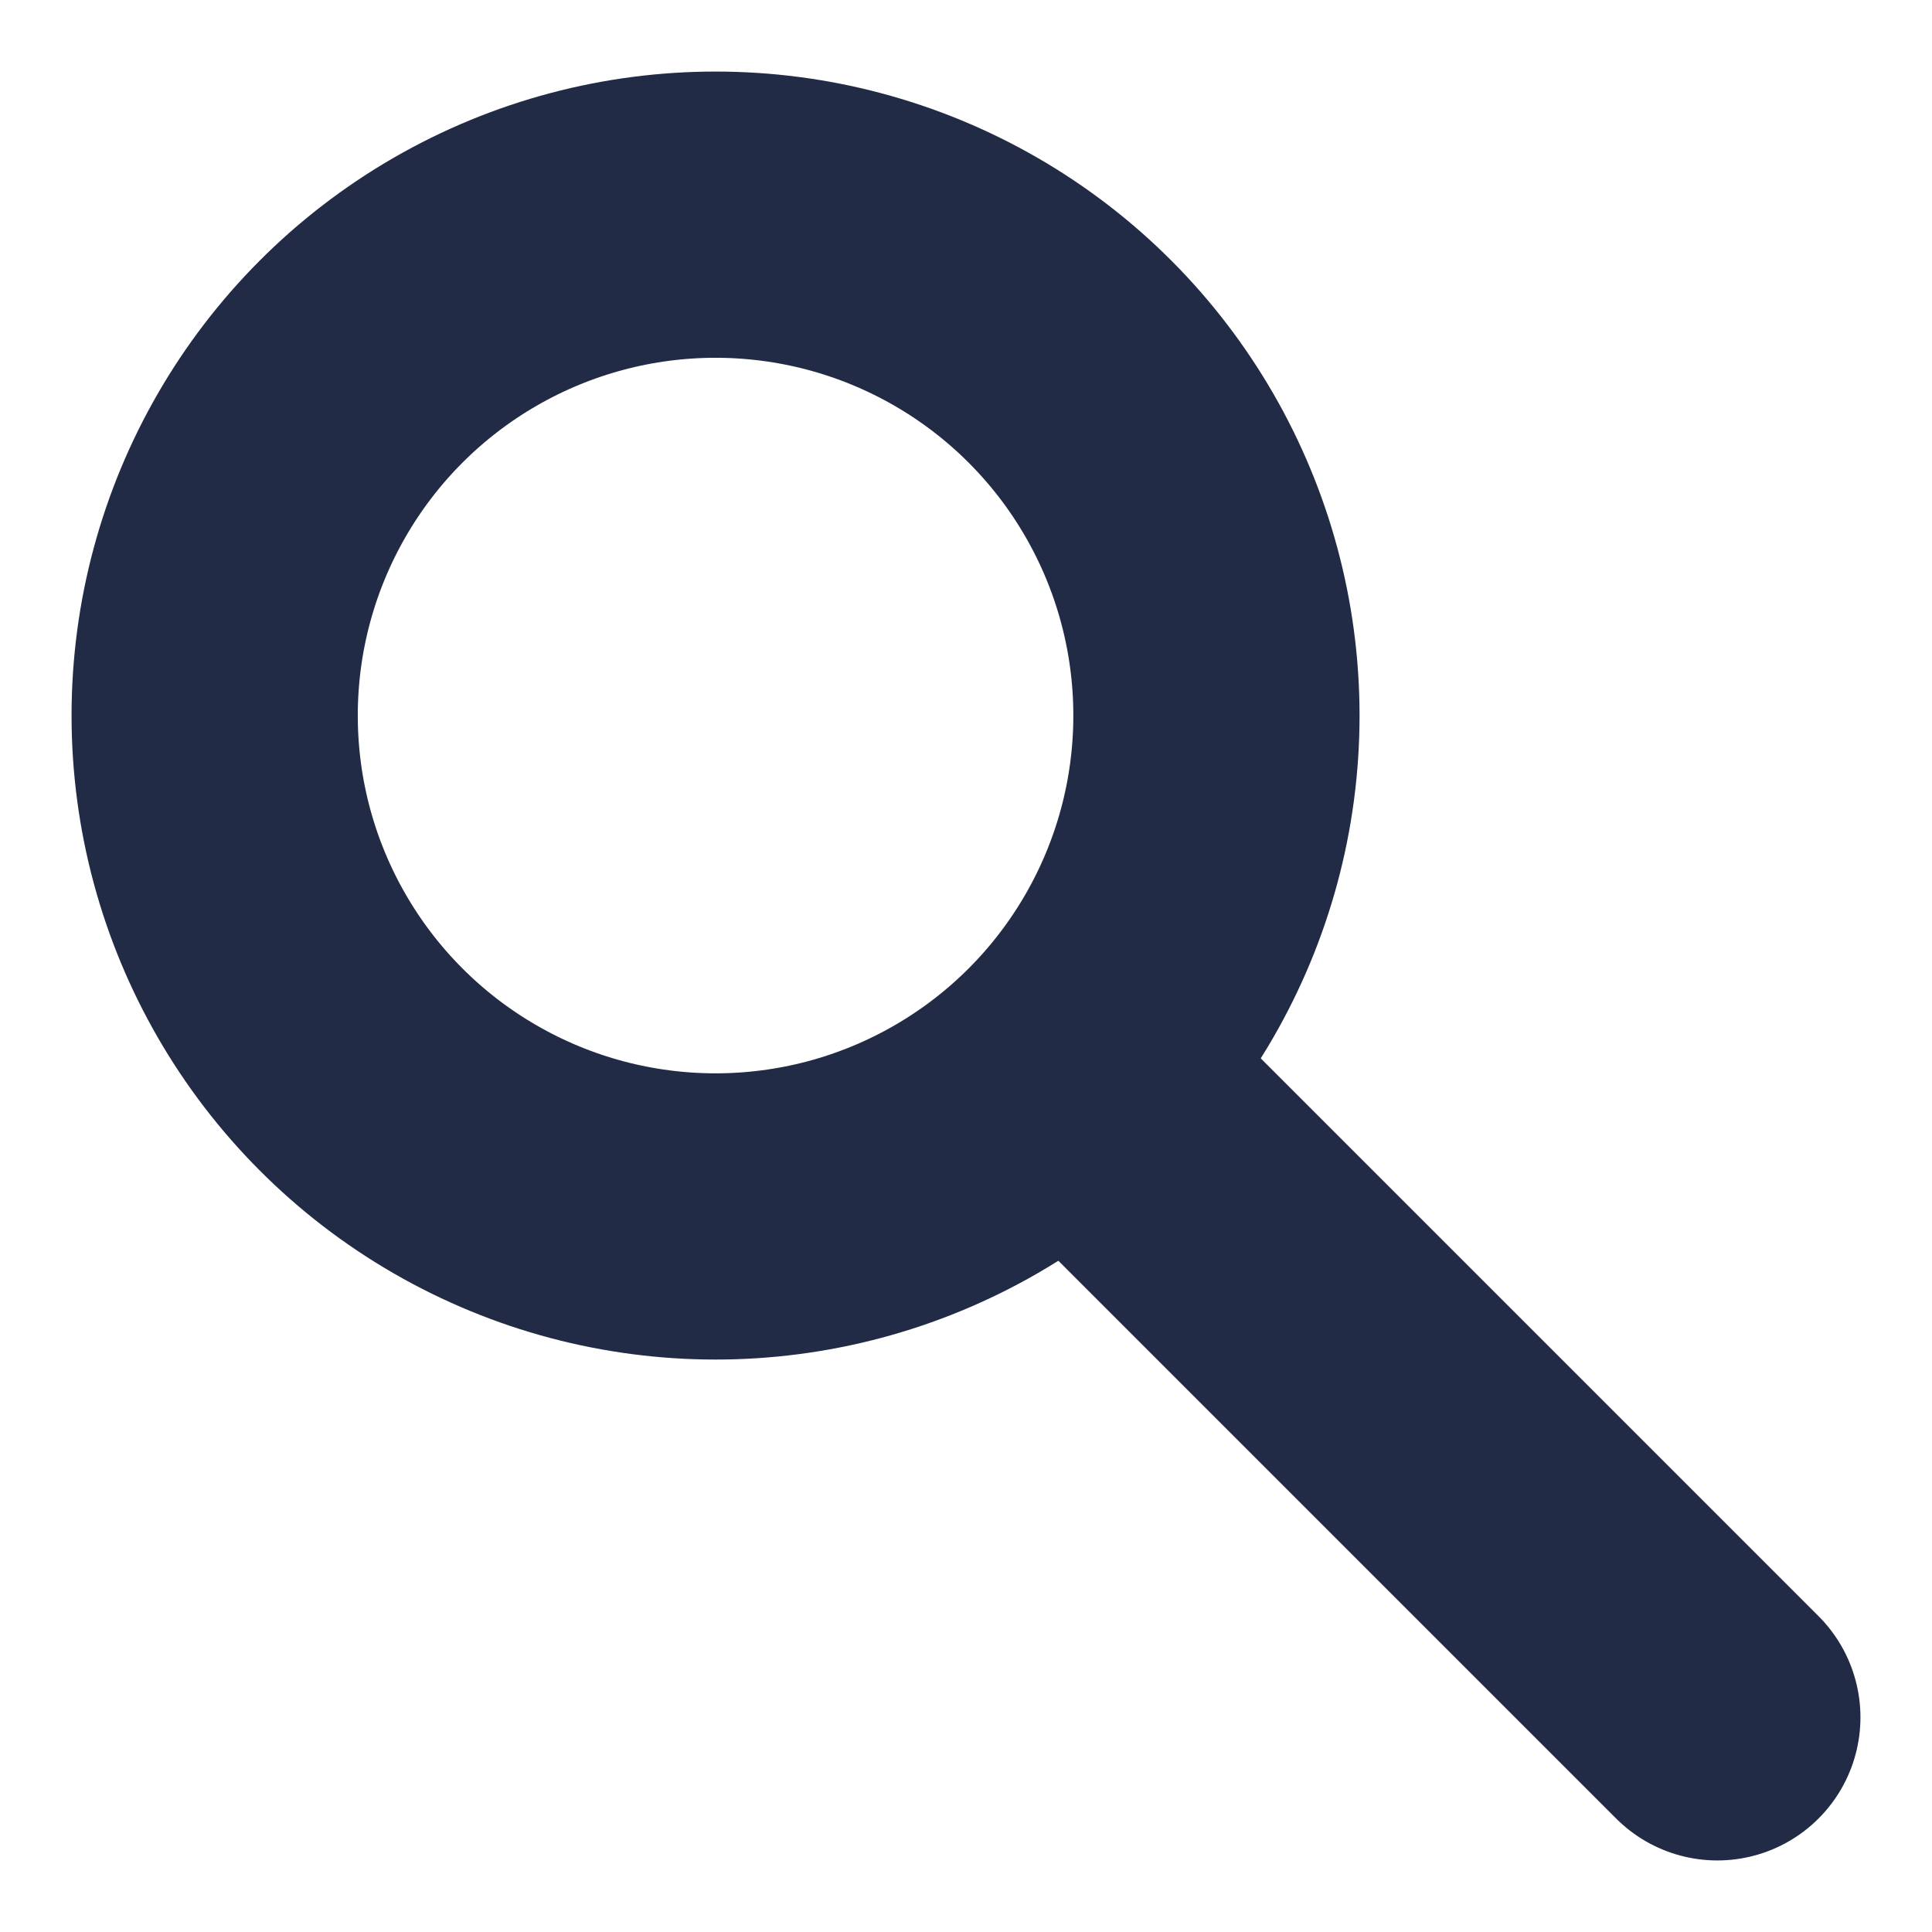 <?xml version="1.0" encoding="UTF-8"?>
<svg width="27px" height="27px" viewBox="0 0 27 27" version="1.1" xmlns="http://www.w3.org/2000/svg" xmlns:xlink="http://www.w3.org/1999/xlink">
    <!-- Generator: Sketch 54.1 (76490) - https://sketchapp.com -->
    <title>22) Icon: Search Copy 2</title>
    <desc>Created with Sketch.</desc>
    <g id="22)-Icon:-Search-Copy-2" stroke="none" stroke-width="1" fill="none" fill-rule="evenodd" stroke-linecap="round" stroke-linejoin="round">
        <g id="Group" transform="translate(3, 3)" stroke="#222B45" stroke-width="4">
            <circle id="Oval" cx="7" cy="7" r="7"></circle>
            <path d="M21,21 L12,12" id="Line"></path>
        </g>
    </g>
</svg>